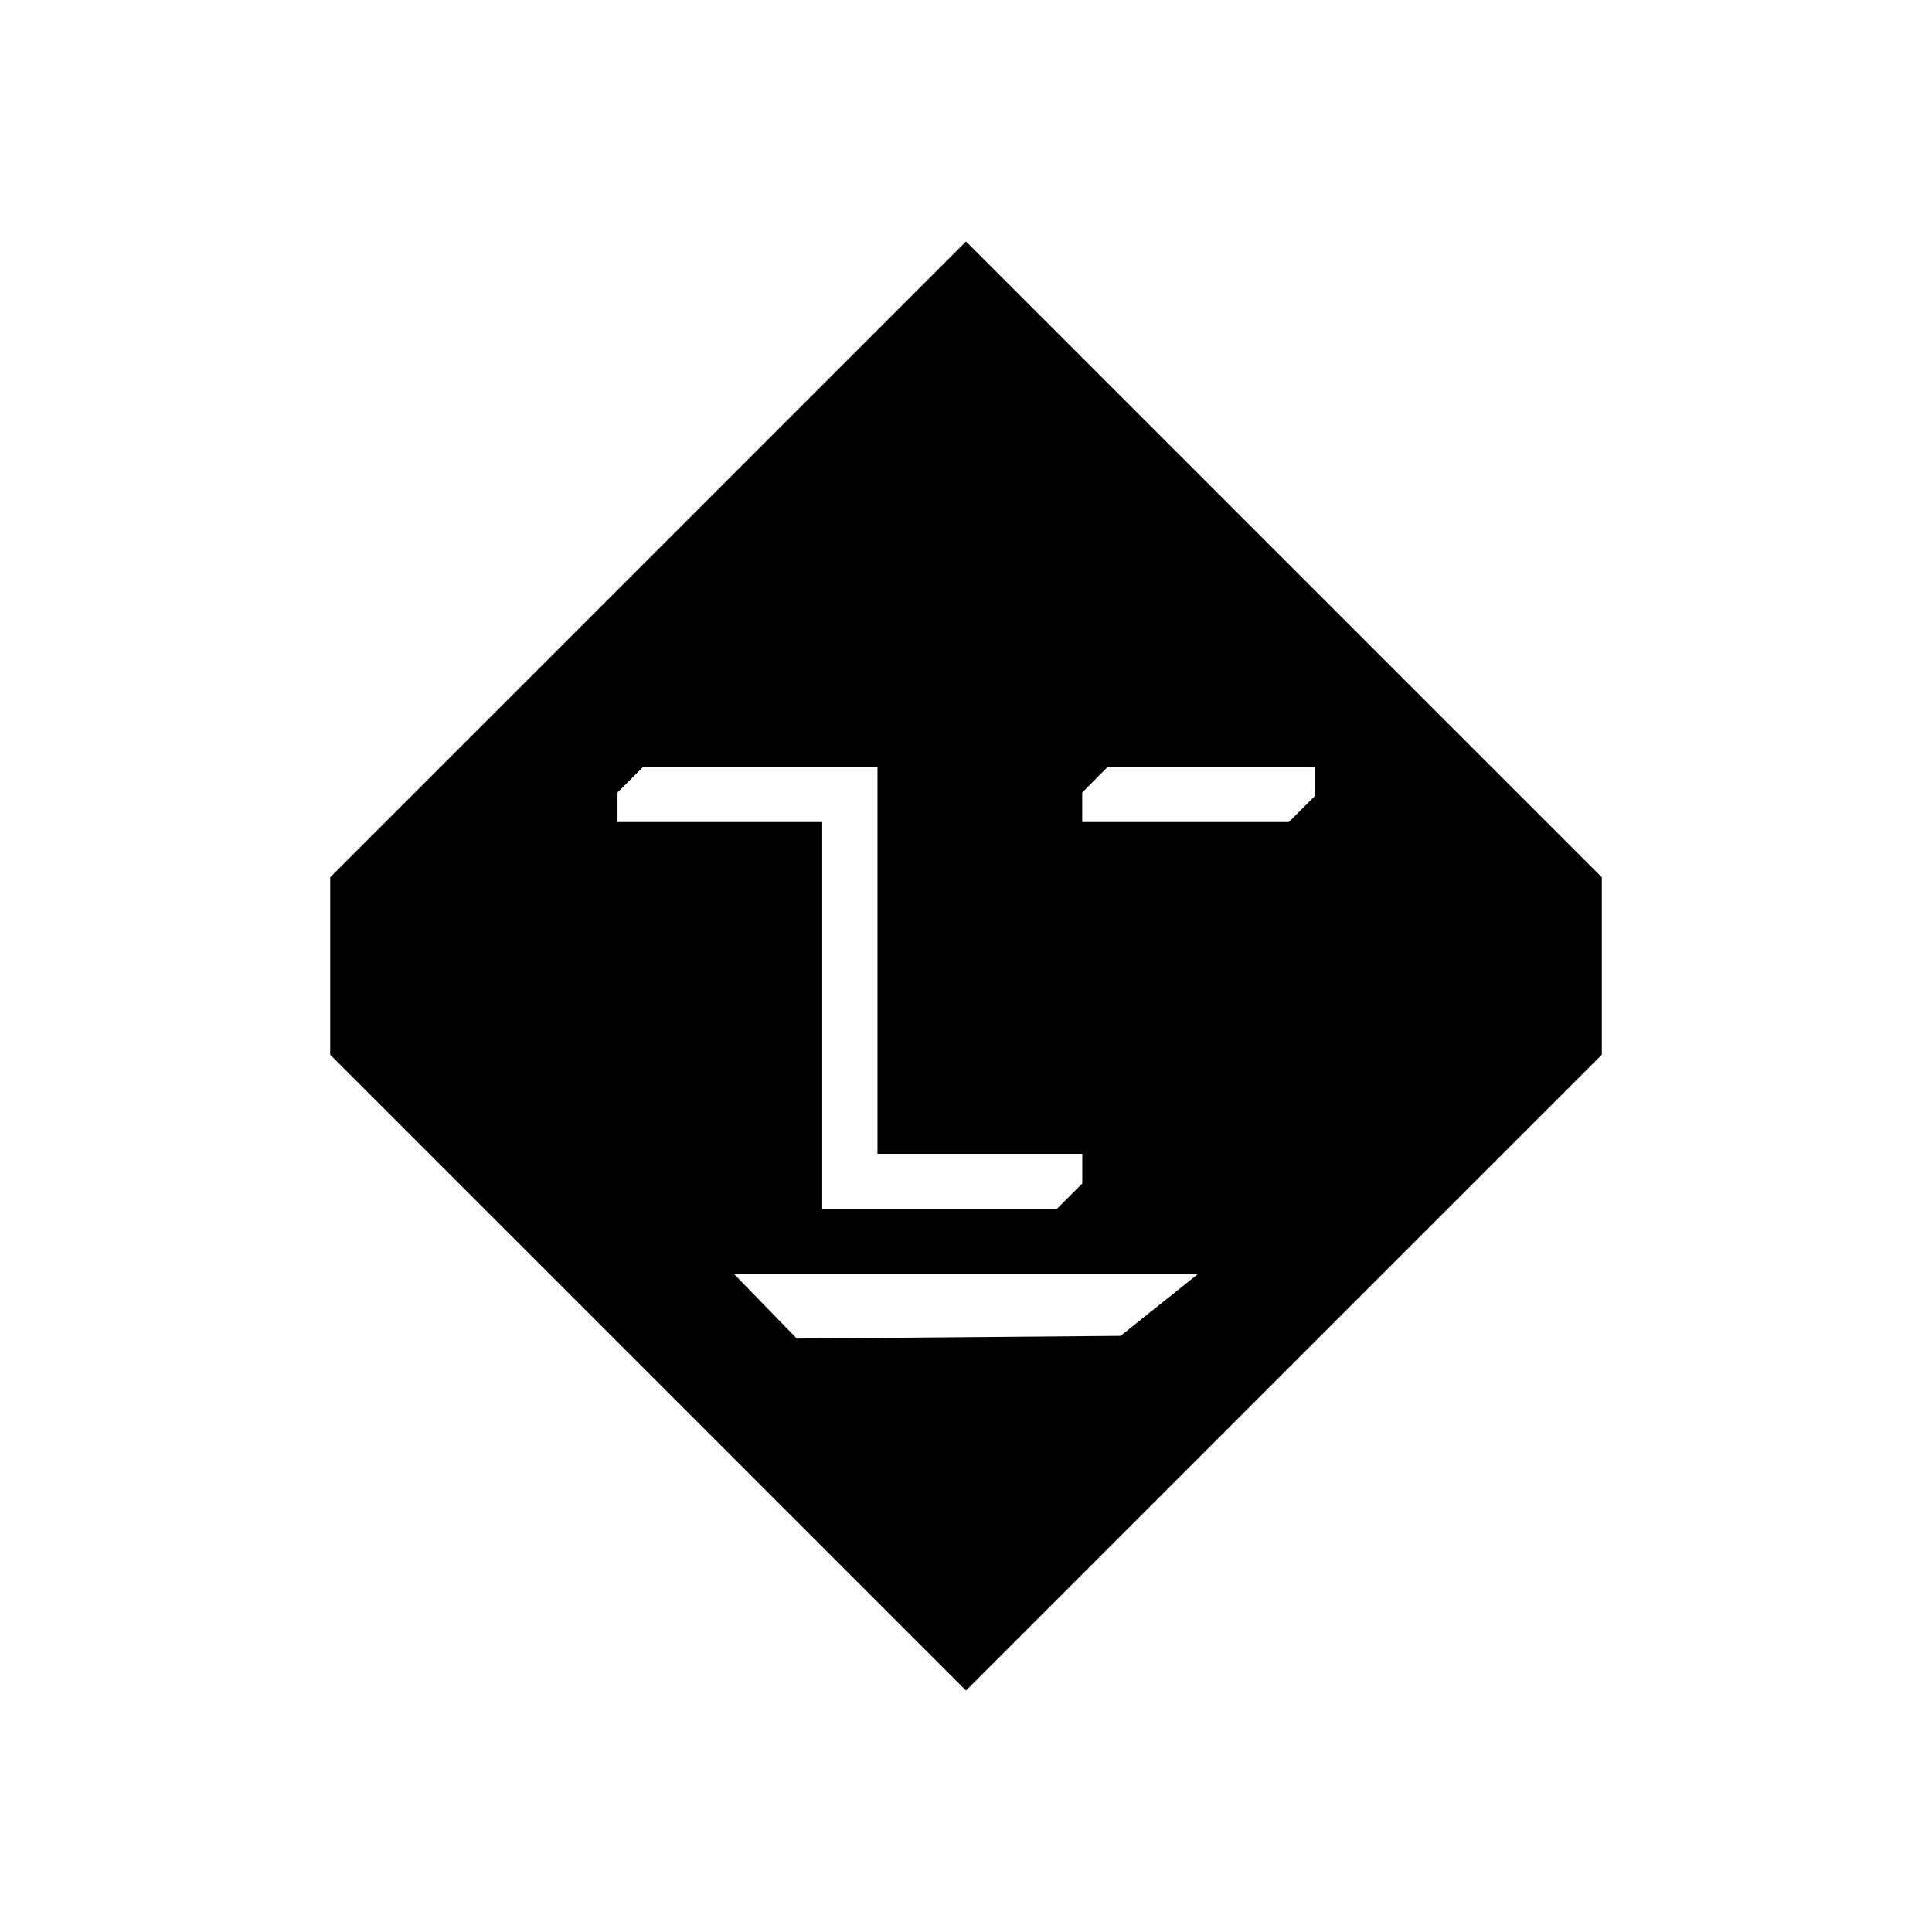 <?xml version="1.0" encoding="UTF-8" standalone="no"?>
<svg
   xmlns:dc="http://purl.org/dc/elements/1.1/"
   xmlns:cc="http://creativecommons.org/ns#"
   xmlns:rdf="http://www.w3.org/1999/02/22-rdf-syntax-ns#"
   xmlns:svg="http://www.w3.org/2000/svg"
   xmlns="http://www.w3.org/2000/svg"
   xmlns:sodipodi="http://sodipodi.sourceforge.net/DTD/sodipodi-0.dtd"
   xmlns:inkscape="http://www.inkscape.org/namespaces/inkscape"
   width="32"
   height="32"
   version="1.1"
   id="svg12"
   sodipodi:docname="face.svg"
   inkscape:version="0.92.5 (2060ec1f9f, 2020-04-08)">
                    <style
     id="current-color-scheme" />
  <defs
     id="defs16" />
  <sodipodi:namedview
     pagecolor="#ffffff"
     bordercolor="#666666"
     borderopacity="1"
     objecttolerance="10"
     gridtolerance="10"
     guidetolerance="10"
     inkscape:pageopacity="0"
     inkscape:pageshadow="2"
     inkscape:window-width="1720"
     inkscape:window-height="1298"
     id="namedview14"
     showgrid="false"
     showguides="false"
     inkscape:guide-bbox="true"
     inkscape:snap-bbox="true"
     inkscape:snap-bbox-edge-midpoints="false"
     inkscape:bbox-nodes="true"
     inkscape:snap-object-midpoints="true"
     inkscape:snap-midpoints="false"
     inkscape:snap-smooth-nodes="true"
     inkscape:zoom="10.429825"
     inkscape:cx="12.212633"
     inkscape:cy="28.917146"
     inkscape:window-x="1720"
     inkscape:window-y="0"
     inkscape:window-maximized="0"
     inkscape:current-layer="22-22-face-laughing">
    <sodipodi:guide
       position="33.786,-133.861"
       orientation="0,1"
       id="guide981"
       inkscape:locked="false" />
    <sodipodi:guide
       position="43,19"
       orientation="0,1"
       id="guide1015"
       inkscape:locked="false" />
    <sodipodi:guide
       position="43,3"
       orientation="0,1"
       id="guide1019"
       inkscape:locked="false" />
  </sodipodi:namedview>
  <g
     id="22-22-face-laughing"
     transform="translate(32,10)">
    <rect
       style="opacity:0.001"
       width="22"
       height="22"
       x="0"
       y="0"
       id="rect2" />
    <path
       style="fill:currentColor"
       d="m 11,3 -7.021,7.021 v 1.958 L 11,19 18.021,11.979 V 10.021 Z M 7.436,8.8 h 2.587 v 4.273 h 2.261 v 0.328 L 12,13.685 H 9.412 V 9.411 H 7.152 V 9.084 Z m 5.13,0 h 2.283 V 9.127 L 14.565,9.411 H 12.284 V 9.084 Z M 8.435,14.397 h 5.132 l -0.858,0.686 -3.575,0.03 z"
       id="pathrot-3-6-6"
       inkscape:connector-curvature="0"
       sodipodi:nodetypes="cccccccccccccccccccccccccccccc"
       class="ColorScheme-Text" />
  </g>
  <g
     id="face-laughing">
    <rect
       style="opacity:0.001"
       width="32"
       height="32"
       x="0"
       y="0"
       id="rect7" />
    <path
       style="fill:currentColor"
       d="M 16,4 5.469,14.531 v 2.938 L 16,28 26.531,17.469 v -2.938 z m -5.346,8.7 h 3.88 V 19.11 h 3.392 v 0.492 l -0.426,0.426 H 13.618 V 13.616 h -3.39 v -0.49 z m 7.695,0 h 3.424 v 0.49 l -0.426,0.426 h -3.422 v -0.49 z m -6.197,8.396 h 7.697 l -1.288,1.03 -5.363,0.045 z"
       id="pathrot-3-6"
       inkscape:connector-curvature="0"
       sodipodi:nodetypes="cccccccccccccccccccccccccccccc"
       class="ColorScheme-Text" />
  </g>
  <path
     style="fill:none;stroke:#000000;stroke-width:1px;stroke-linecap:butt;stroke-linejoin:miter;stroke-opacity:1"
     d="m -3.26,159.087 2.876,-1.246 2.493,0.863"
     id="path867"
     inkscape:connector-curvature="0"
     sodipodi:nodetypes="ccc" />
  <rect
     style="opacity:0.9;fill:#00ffff;fill-opacity:1;stroke:none;stroke-width:0.932;stroke-linejoin:bevel;stroke-miterlimit:4;stroke-dasharray:none"
     id="rect883"
     width="4"
     height="6"
     x="44.575"
     y="184.639" />
  <rect
     style="opacity:0.9;fill:#00ffff;fill-opacity:1;stroke:none;stroke-width:0.667;stroke-linejoin:bevel;stroke-miterlimit:4;stroke-dasharray:none"
     id="rect885"
     width="10"
     height="10"
     x="103.263"
     y="221.209" />
  <rect
     y="185.645"
     x="41.297"
     height="2"
     width="1.333"
     id="rect895"
     style="opacity:0.9;fill:#00ffff;fill-opacity:1;stroke:none;stroke-width:0.311;stroke-linejoin:bevel;stroke-miterlimit:4;stroke-dasharray:none" />
  <rect
     style="opacity:0.9;fill:#00ffff;fill-opacity:1;stroke:none;stroke-width:0.4;stroke-linejoin:bevel;stroke-miterlimit:4;stroke-dasharray:none"
     id="rect901"
     width="4.2"
     height="1.553"
     x="47.596"
     y="151.798" />
  <path
     style="fill:#0000ff;stroke-width:1.89"
     d="m 5.926,155.774 -1.69e-4,0.536 5.536,-2.4e-4 0.464,-0.464 -1.7e-4,-0.536 -5.536,9e-5 z"
     id="rect22"
     inkscape:connector-curvature="0"
     sodipodi:nodetypes="ccccccc" />
</svg>

